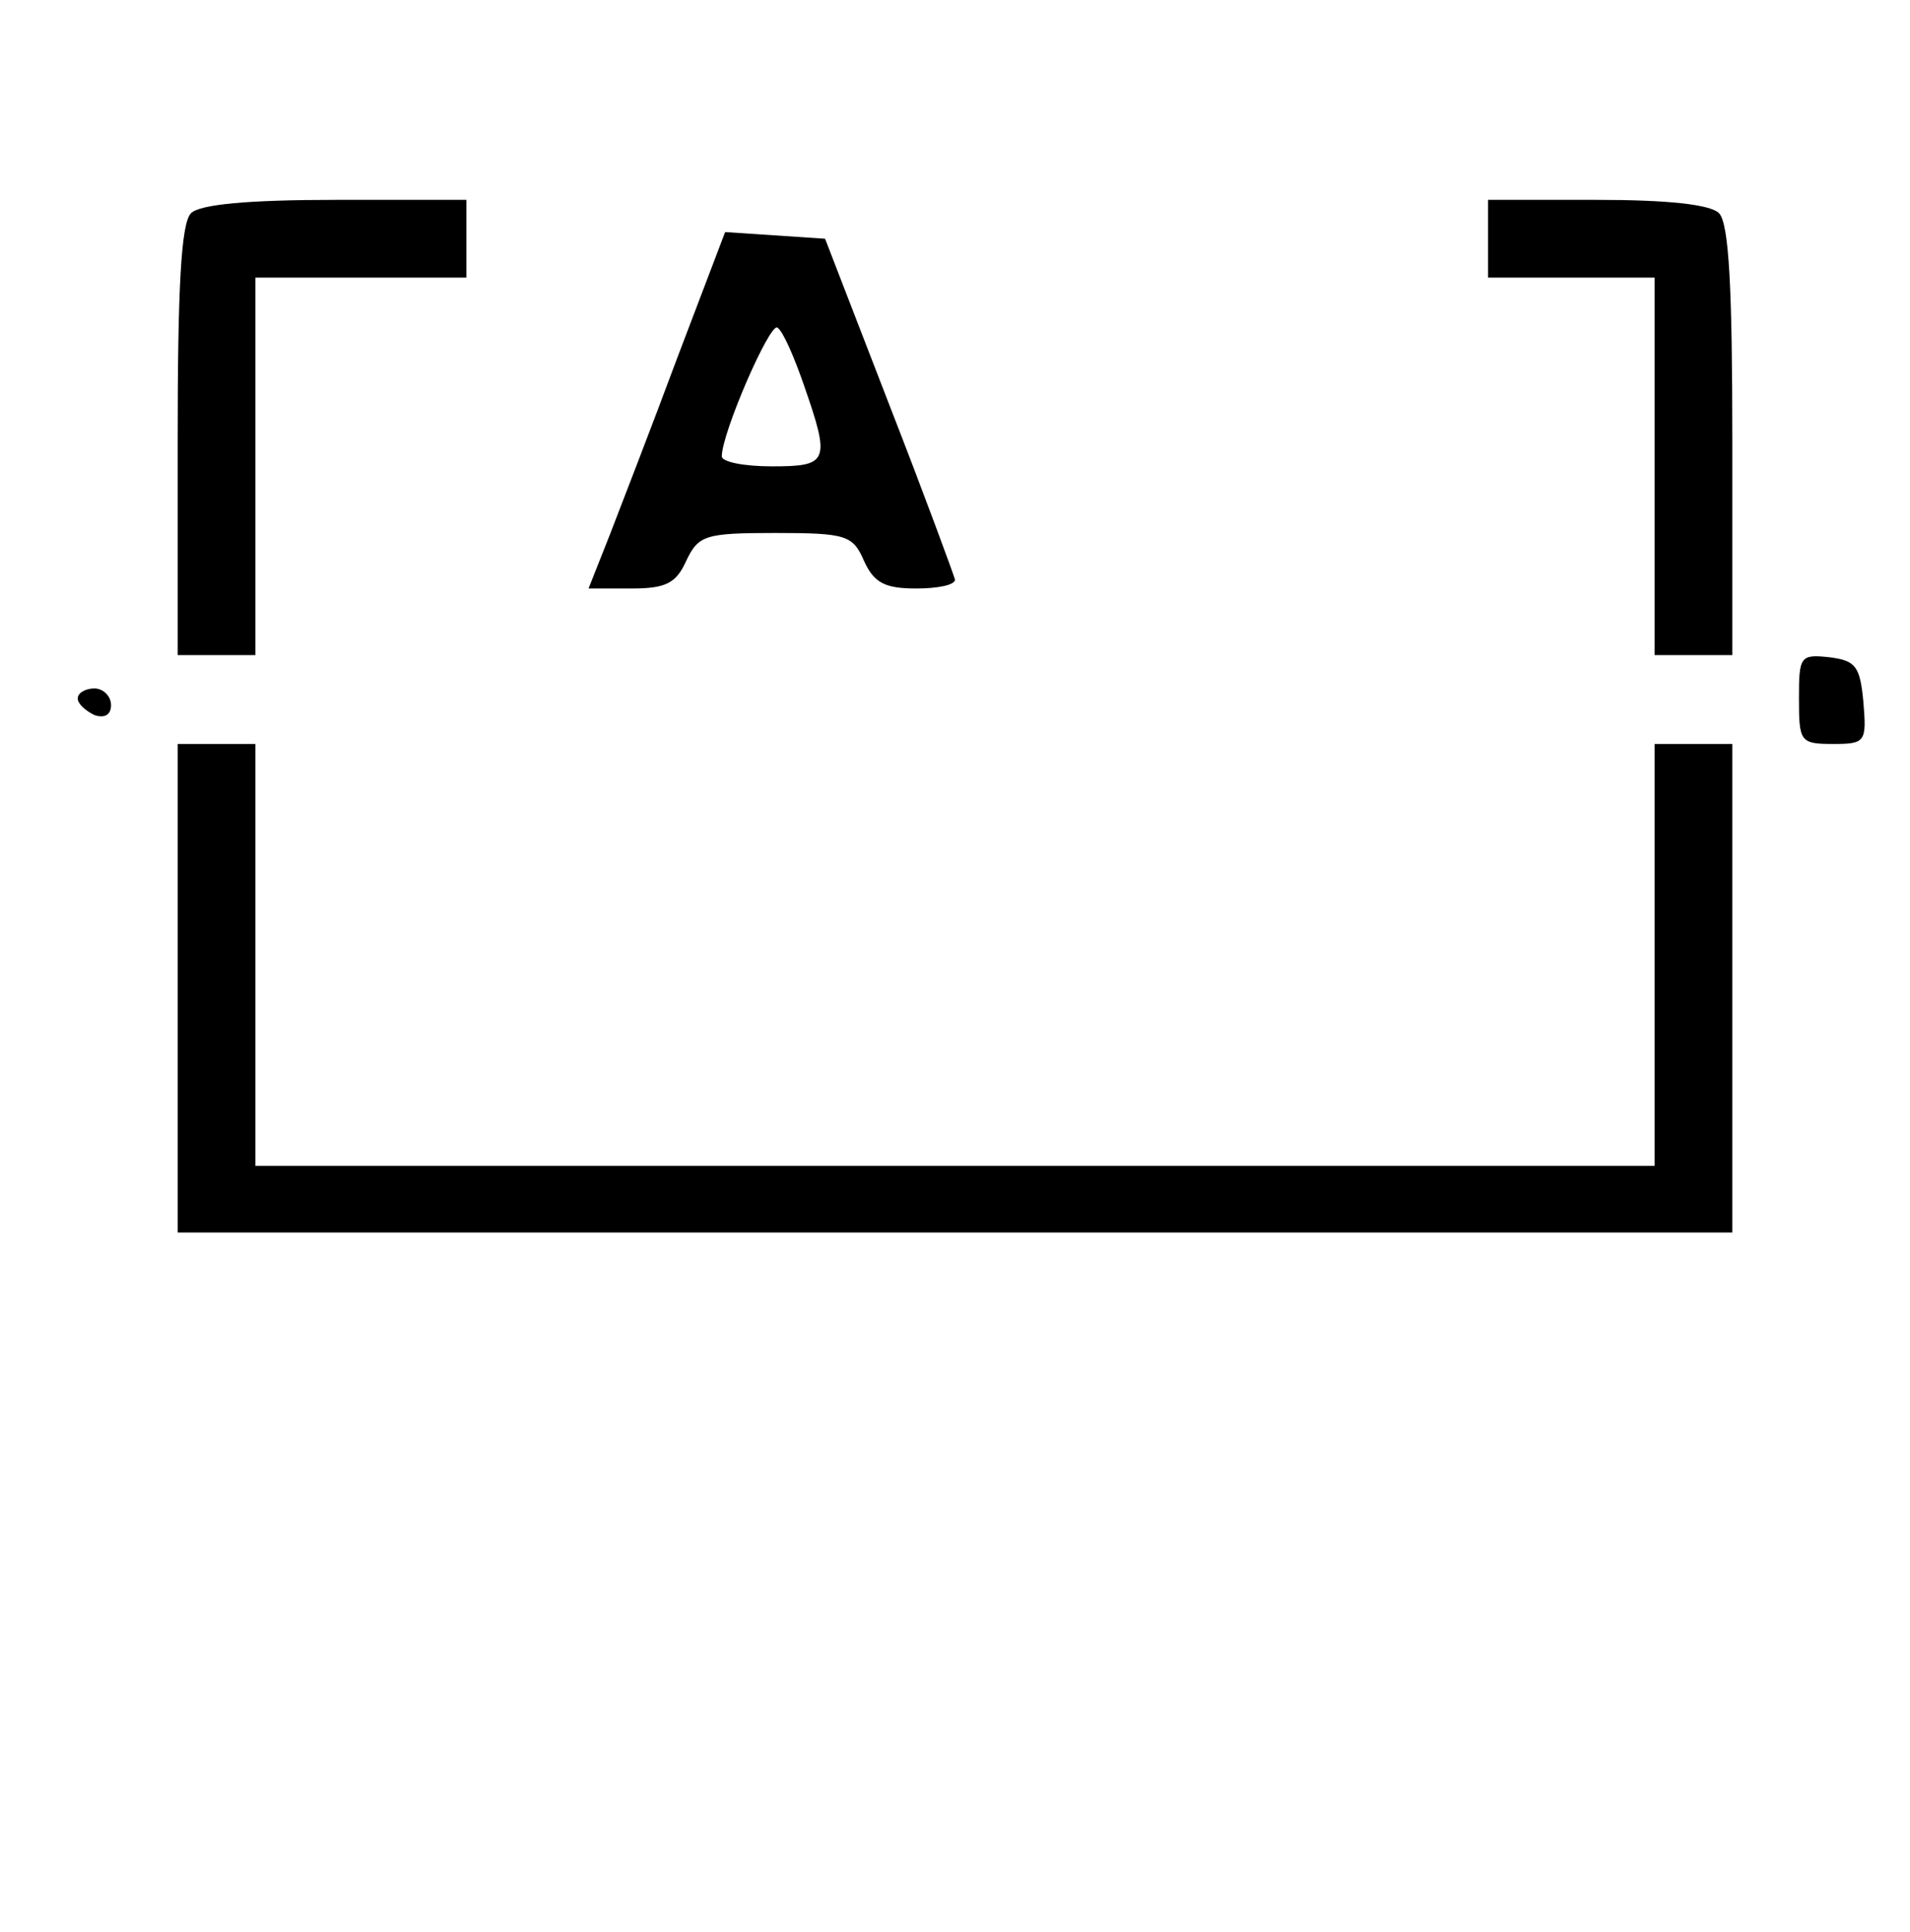 <?xml version="1.0" standalone="no"?>
<!DOCTYPE svg PUBLIC "-//W3C//DTD SVG 20010904//EN"
 "http://www.w3.org/TR/2001/REC-SVG-20010904/DTD/svg10.dtd">
<svg version="1.0" xmlns="http://www.w3.org/2000/svg"
 width="172pt" height="174pt" viewBox="0 0 172 174"
 preserveAspectRatio="xMidYMid meet">

<g transform="translate(0,174) scale(0.1,-0.1)"
fill="#000000" stroke="none">
<path d="M172 1548 c-9 -9 -12 -68 -12 -205 l0 -193 35 0 35 0 0 170 0 170 95
0 95 0 0 35 0 35 -118 0 c-78 0 -122 -4 -130 -12z"/>
<path d="M1340 1525 l0 -35 75 0 75 0 0 -170 0 -170 35 0 35 0 0 193 c0 137
-3 196 -12 205 -8 8 -47 12 -110 12 l-98 0 0 -35z"/>
<path d="M610 1418 c-23 -62 -51 -134 -61 -160 l-19 -48 39 0 c31 0 40 5 49
25 11 23 17 25 80 25 64 0 70 -2 80 -25 9 -20 19 -25 47 -25 19 0 35 3 35 8
-1 4 -27 75 -59 157 l-58 150 -45 3 -45 3 -43 -113z m114 -25 c24 -69 22 -73
-29 -73 -25 0 -45 4 -45 9 0 21 43 120 50 116 5 -3 15 -26 24 -52z"/>
<path d="M1620 1111 c0 -39 1 -41 31 -41 29 0 30 2 27 38 -3 32 -7 37 -30 40
-27 3 -28 1 -28 -37z"/>
<path d="M70 1111 c0 -5 7 -11 15 -15 9 -3 15 0 15 9 0 8 -7 15 -15 15 -8 0
-15 -4 -15 -9z"/>
<path d="M160 850 l0 -220 700 0 700 0 0 220 0 220 -35 0 -35 0 0 -190 0 -190
-630 0 -630 0 0 190 0 190 -35 0 -35 0 0 -220z"/>
</g>
</svg>
